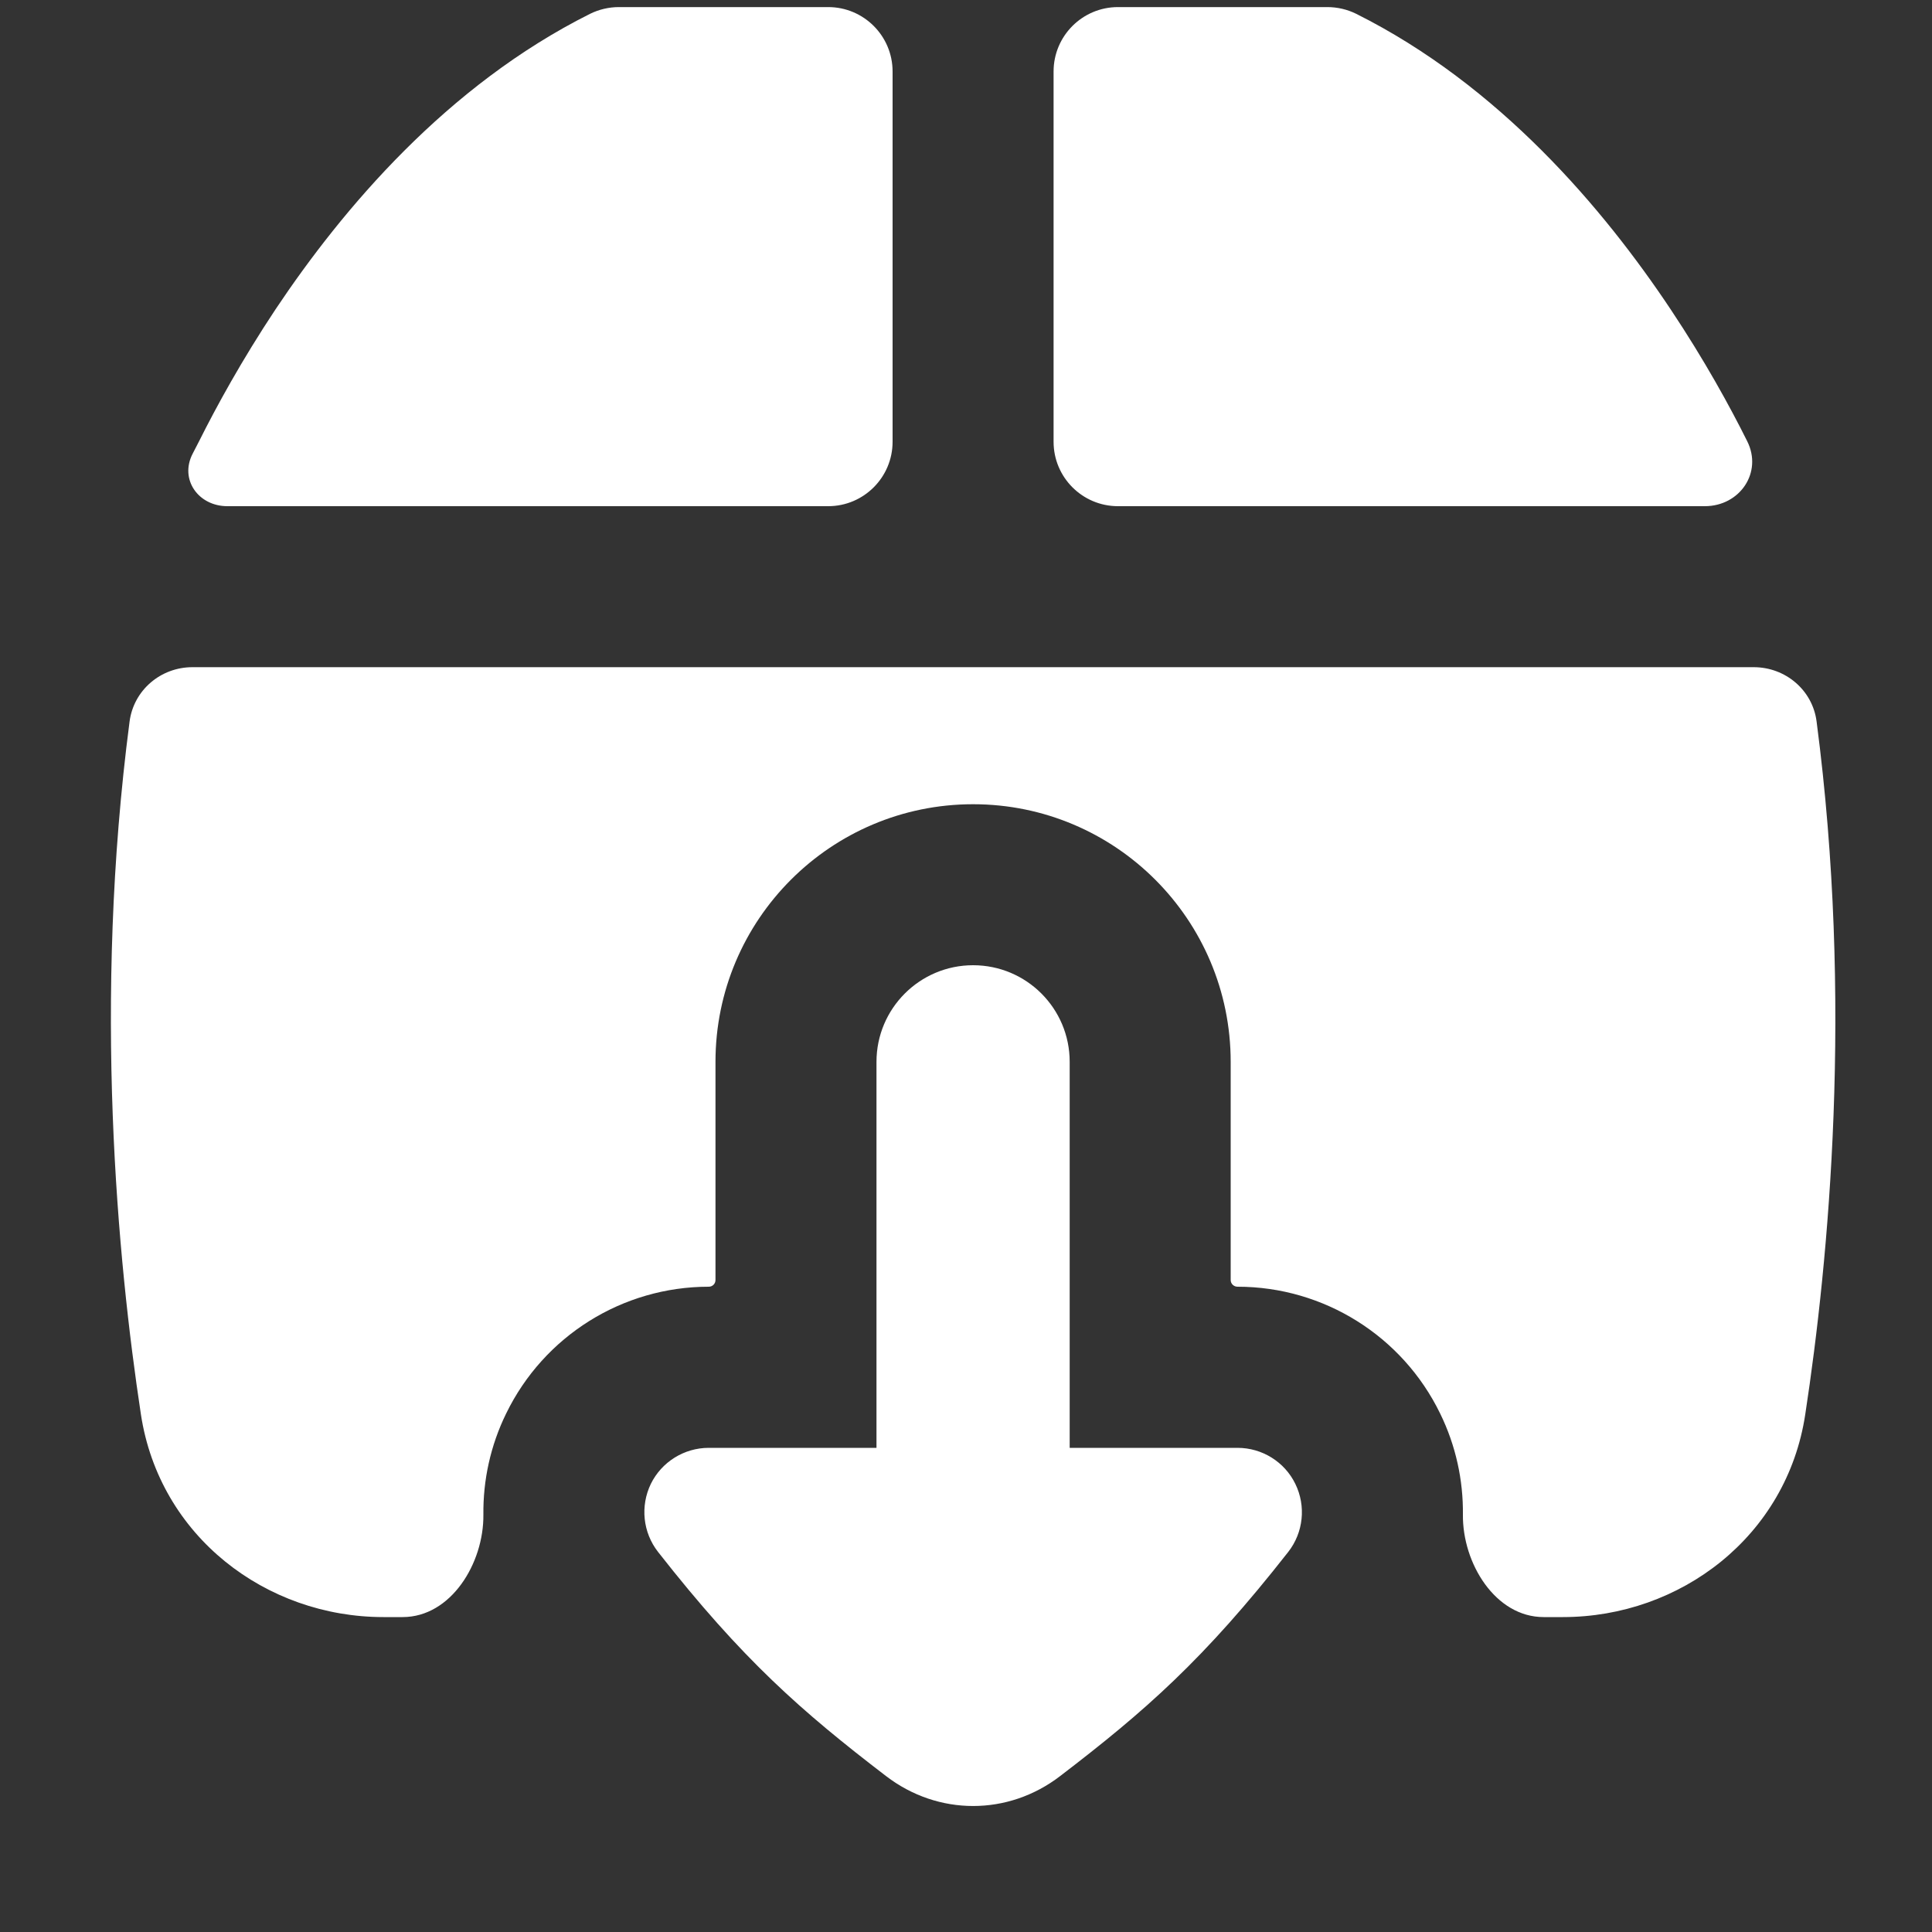 <svg width="15" height="15" viewBox="0 0 15 15" fill="none" xmlns="http://www.w3.org/2000/svg">
<rect x="0" y="0" width="15" height="15" fill="#333333" stroke="none"/>
<g clip-path="url(#clip0_1459_3737)">
<path fill-rule="evenodd" clip-rule="evenodd" d="M6.43 0.055L4.805 0.055C4.728 0.055 4.651 0.073 4.582 0.107C3.47 0.663 2.661 1.62 2.139 2.402C1.876 2.798 1.678 3.161 1.546 3.425C1.53 3.457 1.513 3.489 1.496 3.522L1.496 3.522L1.496 3.522C1.392 3.722 1.54 3.93 1.765 3.93H6.43C6.706 3.93 6.93 3.706 6.93 3.43V0.555C6.93 0.279 6.706 0.055 6.43 0.055ZM8.18 0.555C8.18 0.279 8.404 0.055 8.68 0.055L10.305 0.055C10.383 0.055 10.46 0.073 10.529 0.107C11.641 0.663 12.45 1.62 12.971 2.402C13.235 2.798 13.433 3.16 13.565 3.425C13.687 3.668 13.508 3.93 13.236 3.93H8.68C8.404 3.93 8.18 3.706 8.18 3.43V0.555ZM1.494 5.18C1.248 5.18 1.038 5.358 1.006 5.602C0.722 7.777 0.912 9.781 1.094 10.981C1.238 11.928 2.065 12.555 2.977 12.555H3.126C3.502 12.555 3.757 12.136 3.753 11.76C3.75 11.492 3.808 11.223 3.93 10.974C4.223 10.372 4.833 9.99 5.503 9.99C5.532 9.99 5.555 9.967 5.555 9.938V8.244C5.555 7.14 6.451 6.244 7.555 6.244C8.66 6.244 9.555 7.14 9.555 8.244V9.938C9.555 9.967 9.579 9.99 9.608 9.99C10.277 9.99 10.888 10.372 11.181 10.974C11.303 11.223 11.361 11.492 11.358 11.76C11.354 12.136 11.609 12.555 11.985 12.555H12.134C13.046 12.555 13.873 11.928 14.016 10.981C14.199 9.781 14.389 7.777 14.104 5.602C14.073 5.358 13.862 5.18 13.616 5.18H7.555H1.494ZM6.805 11.241H5.503C5.312 11.241 5.137 11.35 5.053 11.521C4.97 11.693 4.991 11.898 5.109 12.049C5.765 12.886 6.222 13.286 6.88 13.79C7.284 14.099 7.827 14.099 8.23 13.79C8.889 13.286 9.346 12.886 10.002 12.049C10.12 11.898 10.141 11.693 10.057 11.521C9.974 11.35 9.799 11.241 9.608 11.241H8.305V8.244C8.305 7.83 7.97 7.494 7.555 7.494C7.141 7.494 6.805 7.83 6.805 8.244V11.241Z" fill="white"/>
</g>
<defs>
<clipPath id="clip0_1459_3737">
<rect width="14" height="14" fill="white" transform="translate(0.555 0.038)"/>
</clipPath>
</defs>
</svg>
